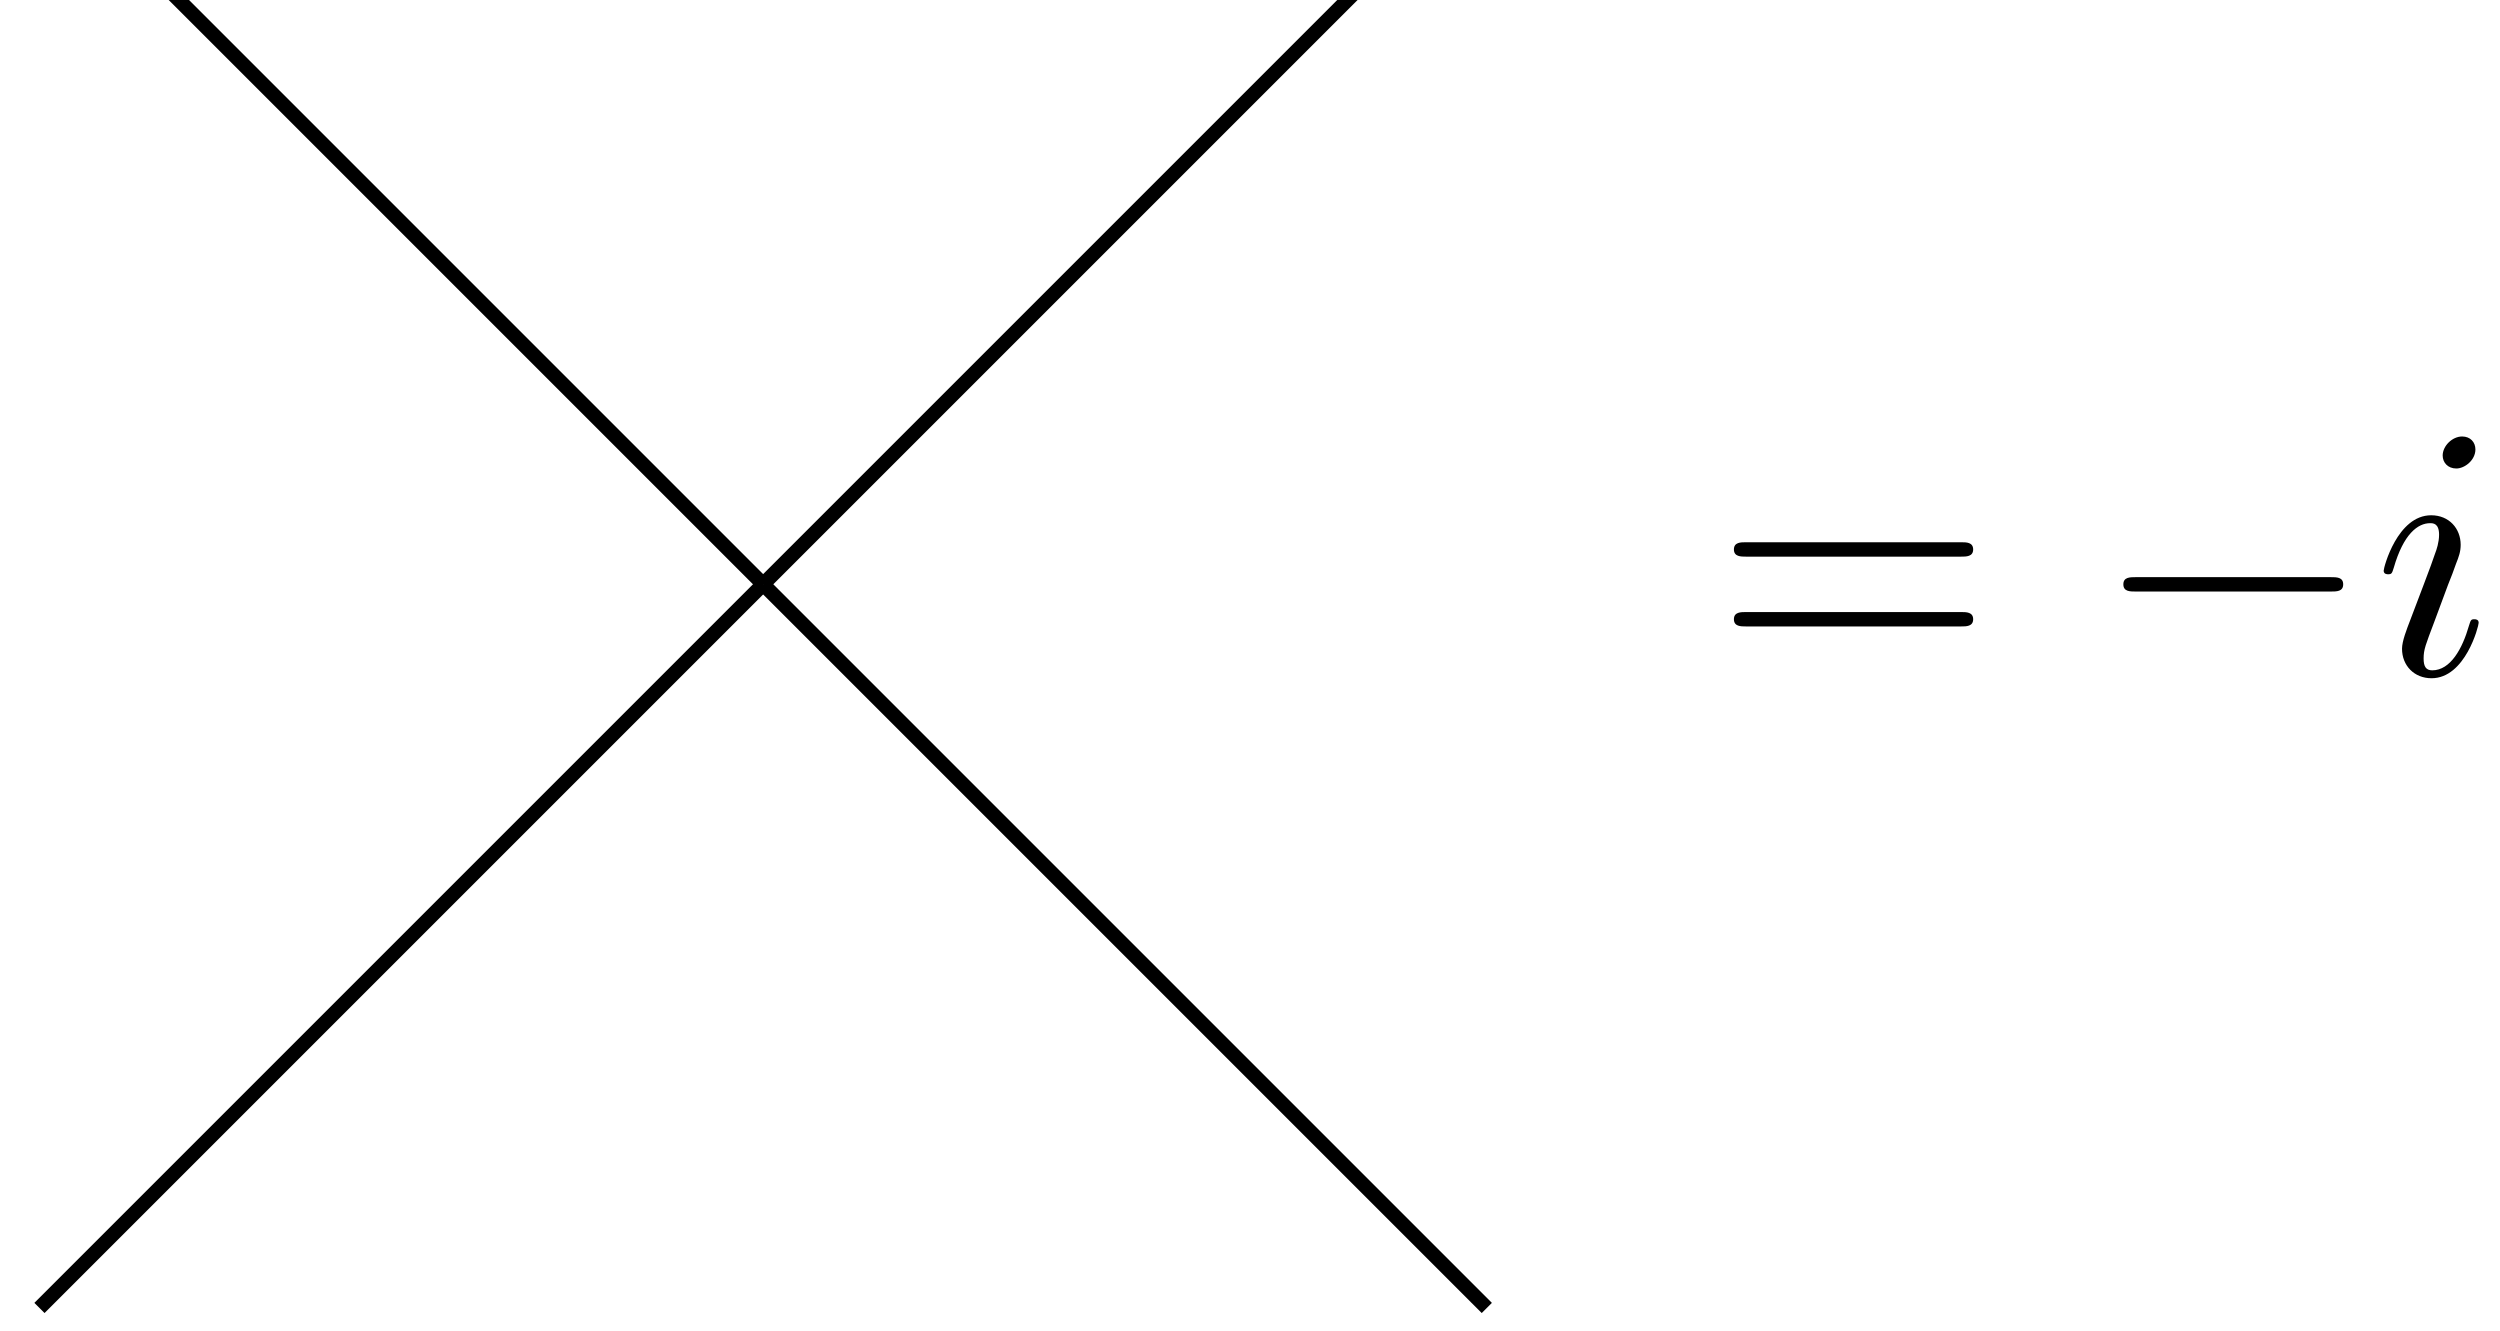 <svg xmlns="http://www.w3.org/2000/svg" xmlns:xlink="http://www.w3.org/1999/xlink" version="1.1" width="77pt" height="41pt" viewBox="0 0 77 41">
<path transform="matrix(.004,0,0,-.004,0,41)" stroke-width="110.783" stroke-linecap="butt" stroke-miterlimit="10" stroke-linejoin="miter" fill="none" stroke="#000000" d="M5876.09 5750.98 303.793 11323.3"/>
<path transform="matrix(.004,0,0,-.004,0,41)" stroke-width="110.783" stroke-linecap="butt" stroke-miterlimit="10" stroke-linejoin="miter" fill="none" stroke="#000000" d="M5876.09 5750.98 11448.4 11323.3"/>
<path transform="matrix(.004,0,0,-.004,0,41)" stroke-width="110.783" stroke-linecap="butt" stroke-miterlimit="10" stroke-linejoin="miter" fill="none" stroke="#000000" d="M303.793 178.691 5876.09 5750.98"/>
<path transform="matrix(.004,0,0,-.004,0,41)" stroke-width="110.783" stroke-linecap="butt" stroke-miterlimit="10" stroke-linejoin="miter" fill="none" stroke="#000000" d="M11448.4 178.691 5876.09 5750.98"/>
<path transform="matrix(.004,0,0,-.004,0,41)" d="M15099.1 5963.84C15140.7 5963.84 15193.3 5963.84 15193.3 6019.25 15193.3 6074.66 15140.7 6074.66 15101.9 6074.66H13442.5C13403.8 6074.66 13351.1 6074.66 13351.1 6019.25 13351.1 5963.84 13403.8 5963.84 13445.3 5963.84H15099.1ZM15101.9 5426.44C15140.7 5426.44 15193.3 5426.44 15193.3 5481.84 15193.3 5537.25 15140.7 5537.25 15099.1 5537.25H13445.3C13403.8 5537.25 13351.1 5537.25 13351.1 5481.84 13351.1 5426.44 13403.8 5426.44 13442.5 5426.44H15101.9"/>
<path transform="matrix(.004,0,0,-.004,0,41)" d="M17945.5 5695.14C17992.6 5695.14 18042.5 5695.14 18042.5 5750.55 18042.5 5805.95 17992.6 5805.95 17945.5 5805.95H16446.9C16399.8 5805.95 16349.9 5805.95 16349.9 5750.55 16349.9 5695.14 16399.8 5695.14 16446.9 5695.14H17945.5"/>
<path transform="matrix(.004,0,0,-.004,0,41)" d="M19060.7 6789.38C19060.7 6844.77 19022 6889.09 18958.2 6889.09 18883.4 6889.09 18808.6 6817.06 18808.6 6742.28 18808.6 6689.64 18847.4 6642.55 18913.9 6642.55 18977.6 6642.55 19060.7 6706.27 19060.7 6789.38ZM18850.2 5747.78C18883.4 5828.11 18883.4 5833.66 18911.1 5908.45 18933.3 5963.84 18947.2 6002.64 18947.2 6055.27 18947.2 6179.92 18858.5 6282.42 18720 6282.42 18459.6 6282.42 18354.3 5880.75 18354.3 5855.81 18354.3 5828.11 18382 5828.11 18387.6 5828.11 18415.3 5828.11 18418 5833.66 18431.9 5877.97 18506.7 6138.38 18617.5 6221.48 18711.7 6221.48 18733.8 6221.48 18780.9 6221.48 18780.9 6132.83 18780.9 6074.66 18761.5 6016.48 18750.5 5988.78 18728.3 5916.77 18603.7 5595.42 18559.3 5476.3 18531.6 5404.28 18495.6 5312.86 18495.6 5254.69 18495.6 5124.48 18589.8 5027.53 18722.8 5027.53 18983.2 5027.53 19085.7 5429.2 19085.7 5454.14 19085.7 5481.84 19060.7 5481.84 19052.4 5481.84 19024.7 5481.84 19024.7 5473.53 19010.9 5431.97 18961 5257.45 18869.6 5088.47 18728.3 5088.47 18681.2 5088.47 18661.8 5116.17 18661.8 5179.89 18661.8 5249.14 18678.5 5287.92 18742.2 5456.91L18850.2 5747.78"/>
<path transform="matrix(.004,0,0,-.004,0,41)" d="M20531.8 6102.36C20534.5 6118.98 20540.1 6132.83 20540.1 6152.22 20540.1 6199.31 20506.8 6227.02 20459.7 6227.02 20432 6227.02 20357.2 6207.63 20346.2 6107.91 20296.3 6210.39 20199.3 6282.42 20088.5 6282.42 19772.7 6282.42 19429.2 5894.59 19429.2 5495.69 19429.2 5221.44 19598.2 5058 19797.7 5058 19961.1 5058 20091.3 5188.2 20119 5218.67L20121.8 5215.91C20063.6 4969.36 20030.4 4855.78 20030.4 4850.23 20019.3 4825.3 19925.1 4551.06 19631.5 4551.06 19578.8 4551.06 19487.4 4553.83 19409.8 4578.75 19492.9 4603.69 19523.4 4675.72 19523.4 4722.81 19523.4 4767.13 19492.9 4819.77 19418.1 4819.77 19357.2 4819.77 19268.5 4769.91 19268.5 4659.09 19268.5 4545.52 19371 4490.11 19637 4490.11 19983.3 4490.11 20182.7 4706.19 20224.3 4872.39L20531.8 6102.36ZM20171.6 5412.58C20155 5340.56 20091.3 5271.3 20030.4 5218.67 19972.2 5168.81 19886.3 5118.94 19806 5118.94 19667.5 5118.94 19625.9 5263 19625.9 5373.8 19625.9 5506.77 19706.3 5833.66 19781 5974.94 19855.8 6110.67 19975 6221.48 20091.3 6221.48 20274.1 6221.48 20312.9 5997.09 20312.9 5983.25 20312.9 5969.39 20307.4 5952.77 20304.6 5941.69L20171.6 5412.58"/>
<path transform="matrix(.004,0,0,-.004,0,41)" d="M21173.9 5204.81C21173.9 5285.16 21107.4 5351.64 21027.1 5351.64 20946.7 5351.64 20880.2 5285.16 20880.2 5204.81 20880.2 5124.48 20946.7 5058 21027.1 5058 21107.4 5058 21173.9 5124.48 21173.9 5204.81"/>
</svg>
